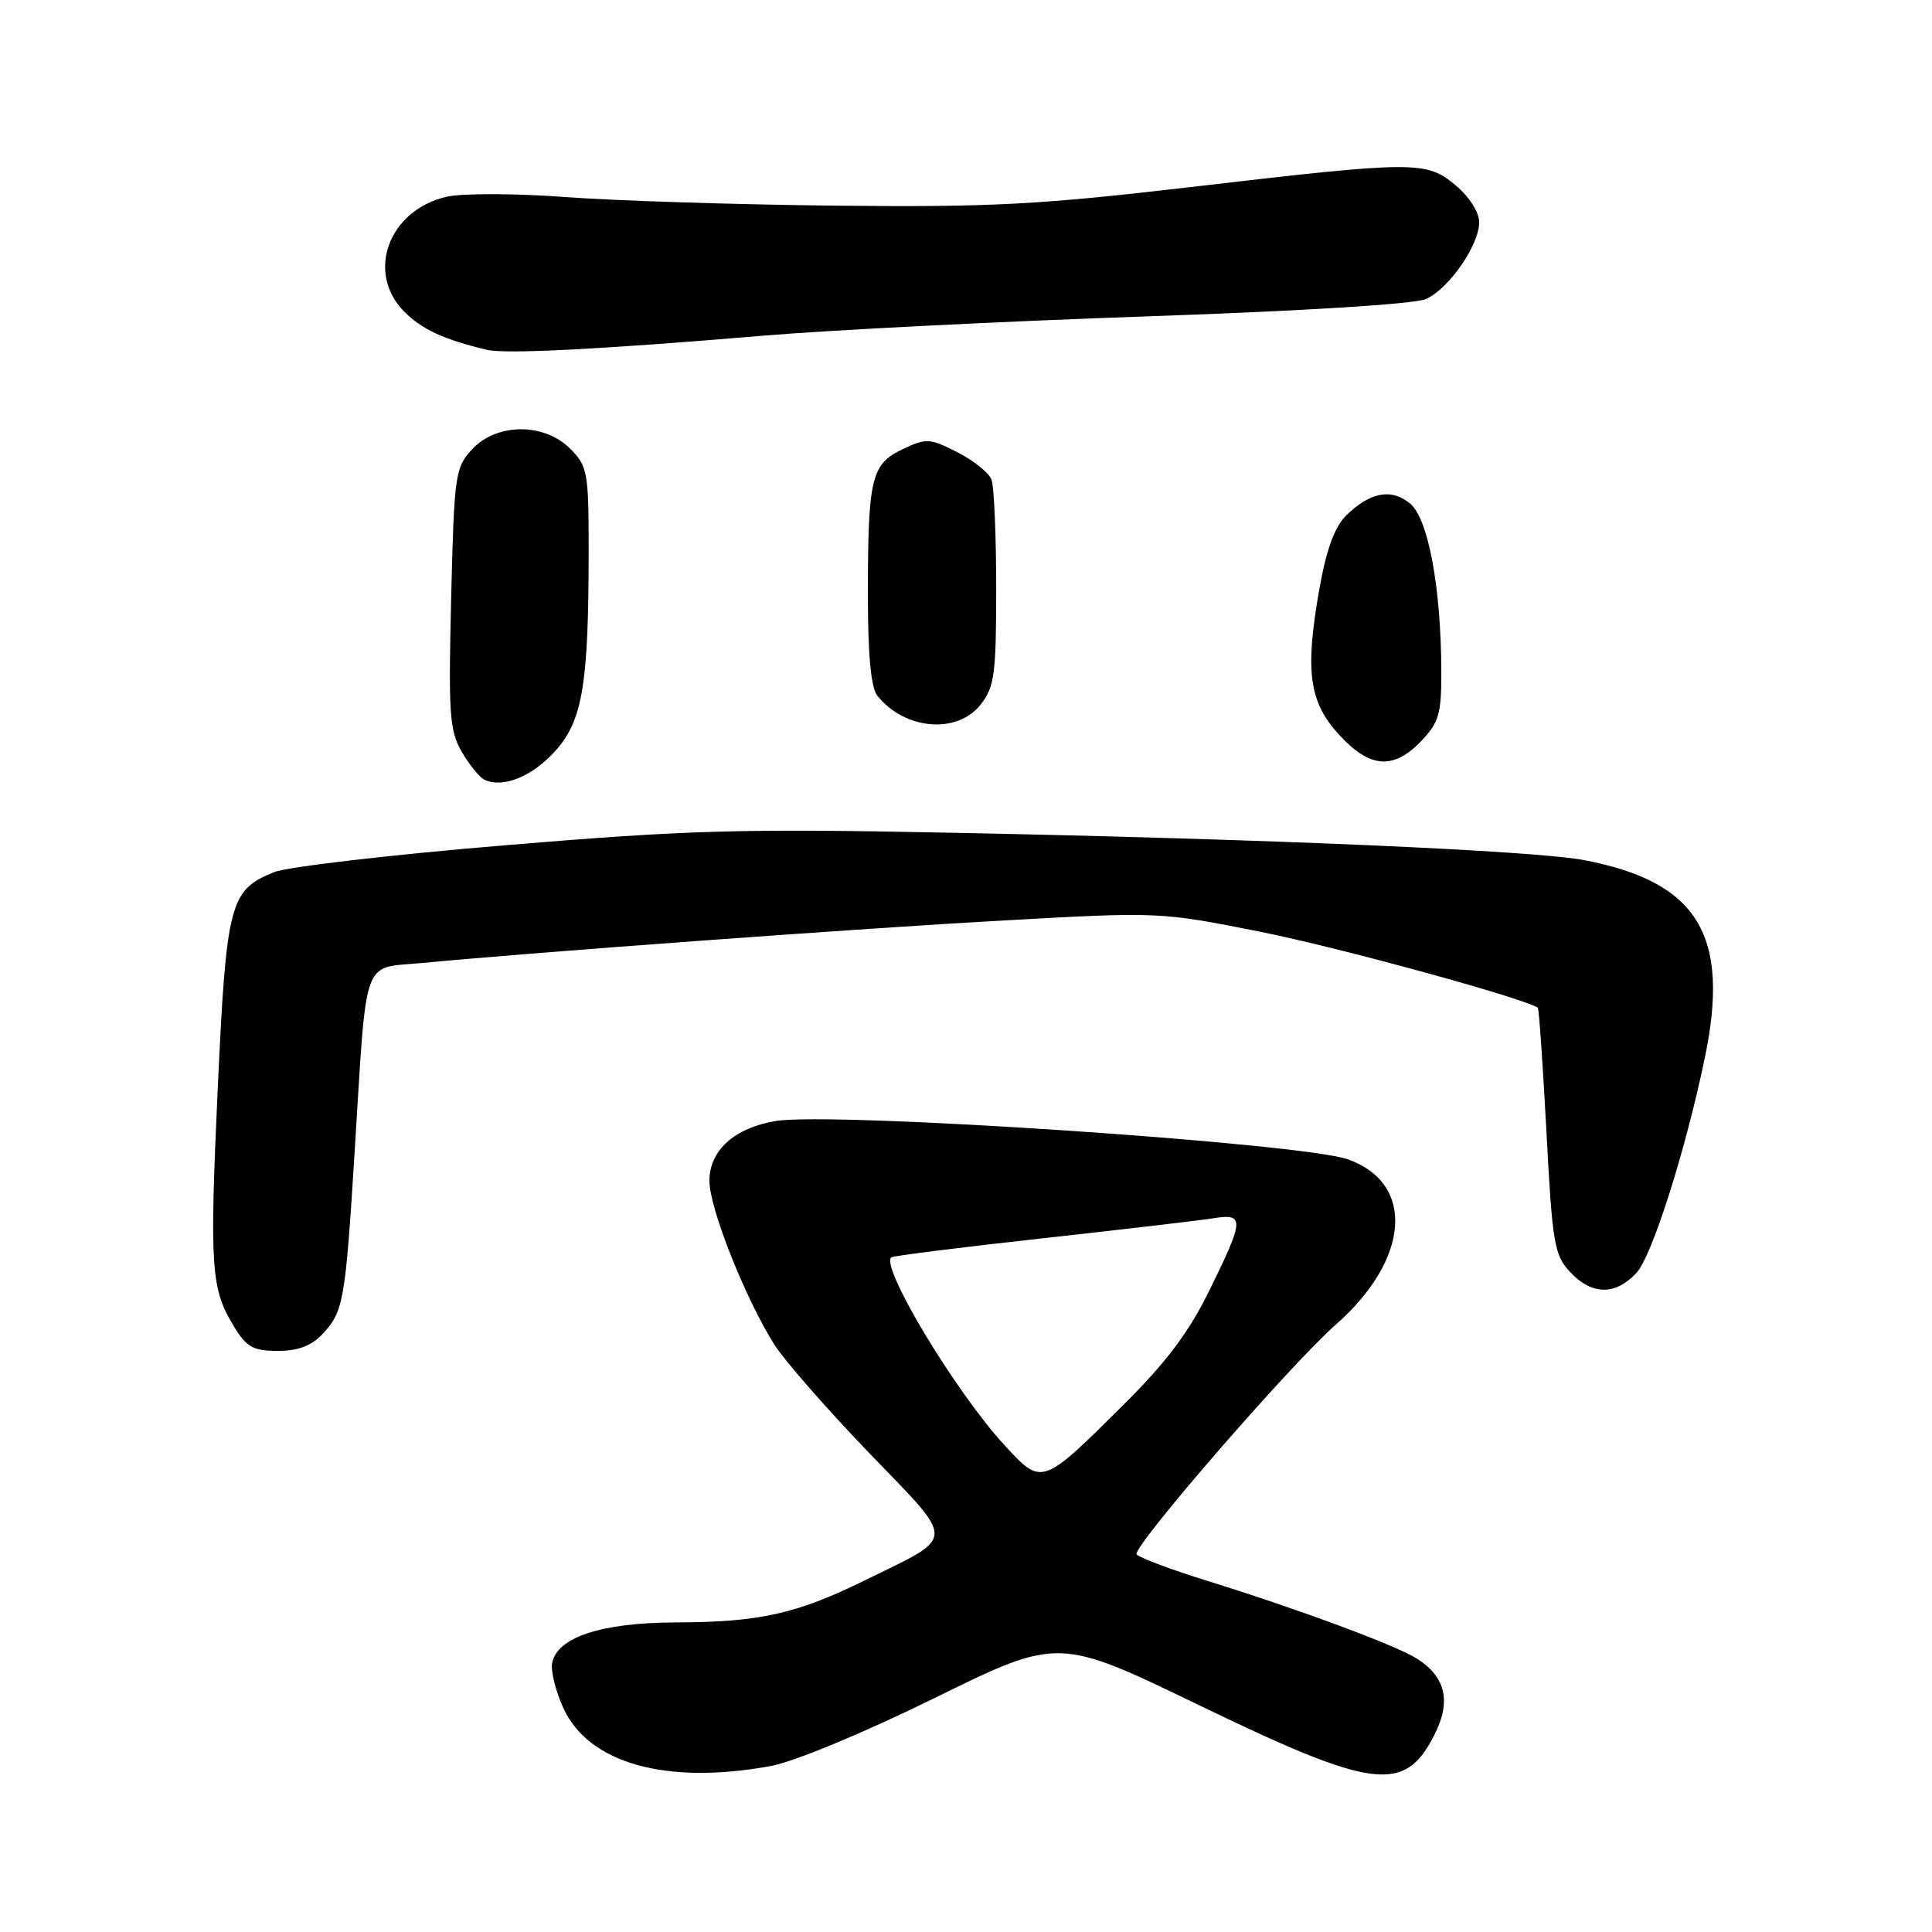 <?xml version="1.0" encoding="UTF-8" standalone="no"?>
<!DOCTYPE svg PUBLIC "-//W3C//DTD SVG 1.1//EN" "http://www.w3.org/Graphics/SVG/1.1/DTD/svg11.dtd" >
<svg xmlns="http://www.w3.org/2000/svg" xmlns:xlink="http://www.w3.org/1999/xlink" version="1.1" viewBox="0 0 256 256">
 <g >
 <path fill="currentColor"
d=" M 102.11 234.01 C 105.23 233.44 114.40 229.64 123.88 224.98 C 140.25 216.93 140.25 216.93 158.93 225.97 C 182.02 237.13 186.10 237.65 190.04 229.93 C 192.30 225.50 191.60 222.27 187.84 219.83 C 185.13 218.07 172.25 213.29 160.00 209.48 C 155.32 208.03 151.10 206.45 150.61 205.98 C 149.82 205.22 170.90 180.89 177.02 175.50 C 186.83 166.86 187.56 156.81 178.61 153.62 C 172.49 151.45 110.32 147.29 102.78 148.54 C 97.30 149.46 94.00 152.44 94.00 156.47 C 94.00 160.08 98.75 172.06 102.61 178.17 C 103.94 180.27 109.59 186.73 115.16 192.52 C 126.80 204.60 126.85 203.40 114.50 209.45 C 105.52 213.86 100.60 214.95 89.50 214.98 C 79.68 215.01 73.80 216.95 73.16 220.37 C 72.96 221.40 73.62 224.06 74.62 226.27 C 77.95 233.65 88.25 236.55 102.11 234.01 Z  M 42.75 176.75 C 45.52 173.79 45.76 172.43 47.00 152.50 C 48.63 126.29 47.90 128.36 55.82 127.61 C 71.19 126.15 113.94 123.02 133.08 121.96 C 153.59 120.82 153.71 120.82 167.08 123.48 C 177.35 125.53 201.79 132.22 203.77 133.53 C 203.92 133.63 204.43 141.00 204.91 149.92 C 205.69 164.80 205.95 166.32 208.06 168.56 C 210.93 171.62 214.02 171.67 216.82 168.69 C 218.88 166.50 223.32 152.56 225.89 140.20 C 229.29 123.93 224.99 116.86 209.95 113.98 C 203.25 112.70 167.92 111.17 125.96 110.34 C 98.19 109.78 91.15 109.98 66.96 112.00 C 51.86 113.25 38.07 114.86 36.33 115.56 C 30.44 117.92 30.00 119.63 28.86 144.05 C 27.76 167.96 27.94 170.76 30.99 175.75 C 32.67 178.51 33.55 179.00 36.81 179.00 C 39.50 179.00 41.28 178.33 42.75 176.75 Z  M 73.61 99.47 C 77.21 95.44 78.00 90.64 78.00 72.81 C 78.00 62.57 77.85 61.76 75.55 59.45 C 72.08 55.99 65.80 56.03 62.55 59.54 C 60.31 61.96 60.18 62.89 59.78 79.29 C 59.41 94.71 59.56 96.83 61.22 99.68 C 62.24 101.43 63.62 103.09 64.29 103.37 C 66.79 104.43 70.60 102.83 73.61 99.47 Z  M 188.31 98.20 C 190.67 95.74 191.00 94.59 190.98 88.95 C 190.95 77.85 189.25 68.72 186.85 66.73 C 184.36 64.66 181.52 65.20 178.33 68.35 C 176.85 69.82 175.73 72.89 174.83 78.00 C 172.89 88.95 173.44 92.99 177.44 97.36 C 181.50 101.80 184.63 102.04 188.31 98.20 Z  M 129.93 93.37 C 131.78 91.01 132.00 89.37 132.00 77.95 C 132.00 70.92 131.72 64.43 131.38 63.54 C 131.03 62.65 129.00 61.02 126.85 59.92 C 123.19 58.06 122.74 58.03 119.59 59.53 C 115.44 61.50 115.00 63.34 115.00 78.93 C 115.00 86.78 115.41 91.13 116.25 92.18 C 119.87 96.72 126.81 97.32 129.93 93.37 Z  M 101.00 44.49 C 110.08 43.72 133.03 42.57 152.00 41.92 C 172.67 41.21 187.49 40.29 188.96 39.62 C 192.02 38.23 196.00 32.47 196.00 29.44 C 196.00 28.14 194.69 26.08 192.92 24.59 C 189.01 21.29 187.60 21.30 158.00 24.76 C 137.63 27.14 131.33 27.47 110.68 27.25 C 97.57 27.11 81.47 26.60 74.90 26.11 C 68.33 25.62 61.27 25.60 59.23 26.06 C 51.49 27.80 48.41 36.14 53.59 41.32 C 55.93 43.66 58.82 44.99 64.50 46.35 C 66.98 46.94 79.51 46.30 101.00 44.49 Z  M 133.08 191.47 C 126.66 184.50 116.66 167.91 118.09 166.61 C 118.32 166.41 127.28 165.28 138.00 164.10 C 148.72 162.91 158.96 161.72 160.75 161.43 C 164.93 160.76 164.90 161.52 160.28 170.93 C 157.53 176.54 154.56 180.49 148.82 186.19 C 138.02 196.92 138.08 196.90 133.08 191.47 Z "/>
</g>
</svg>